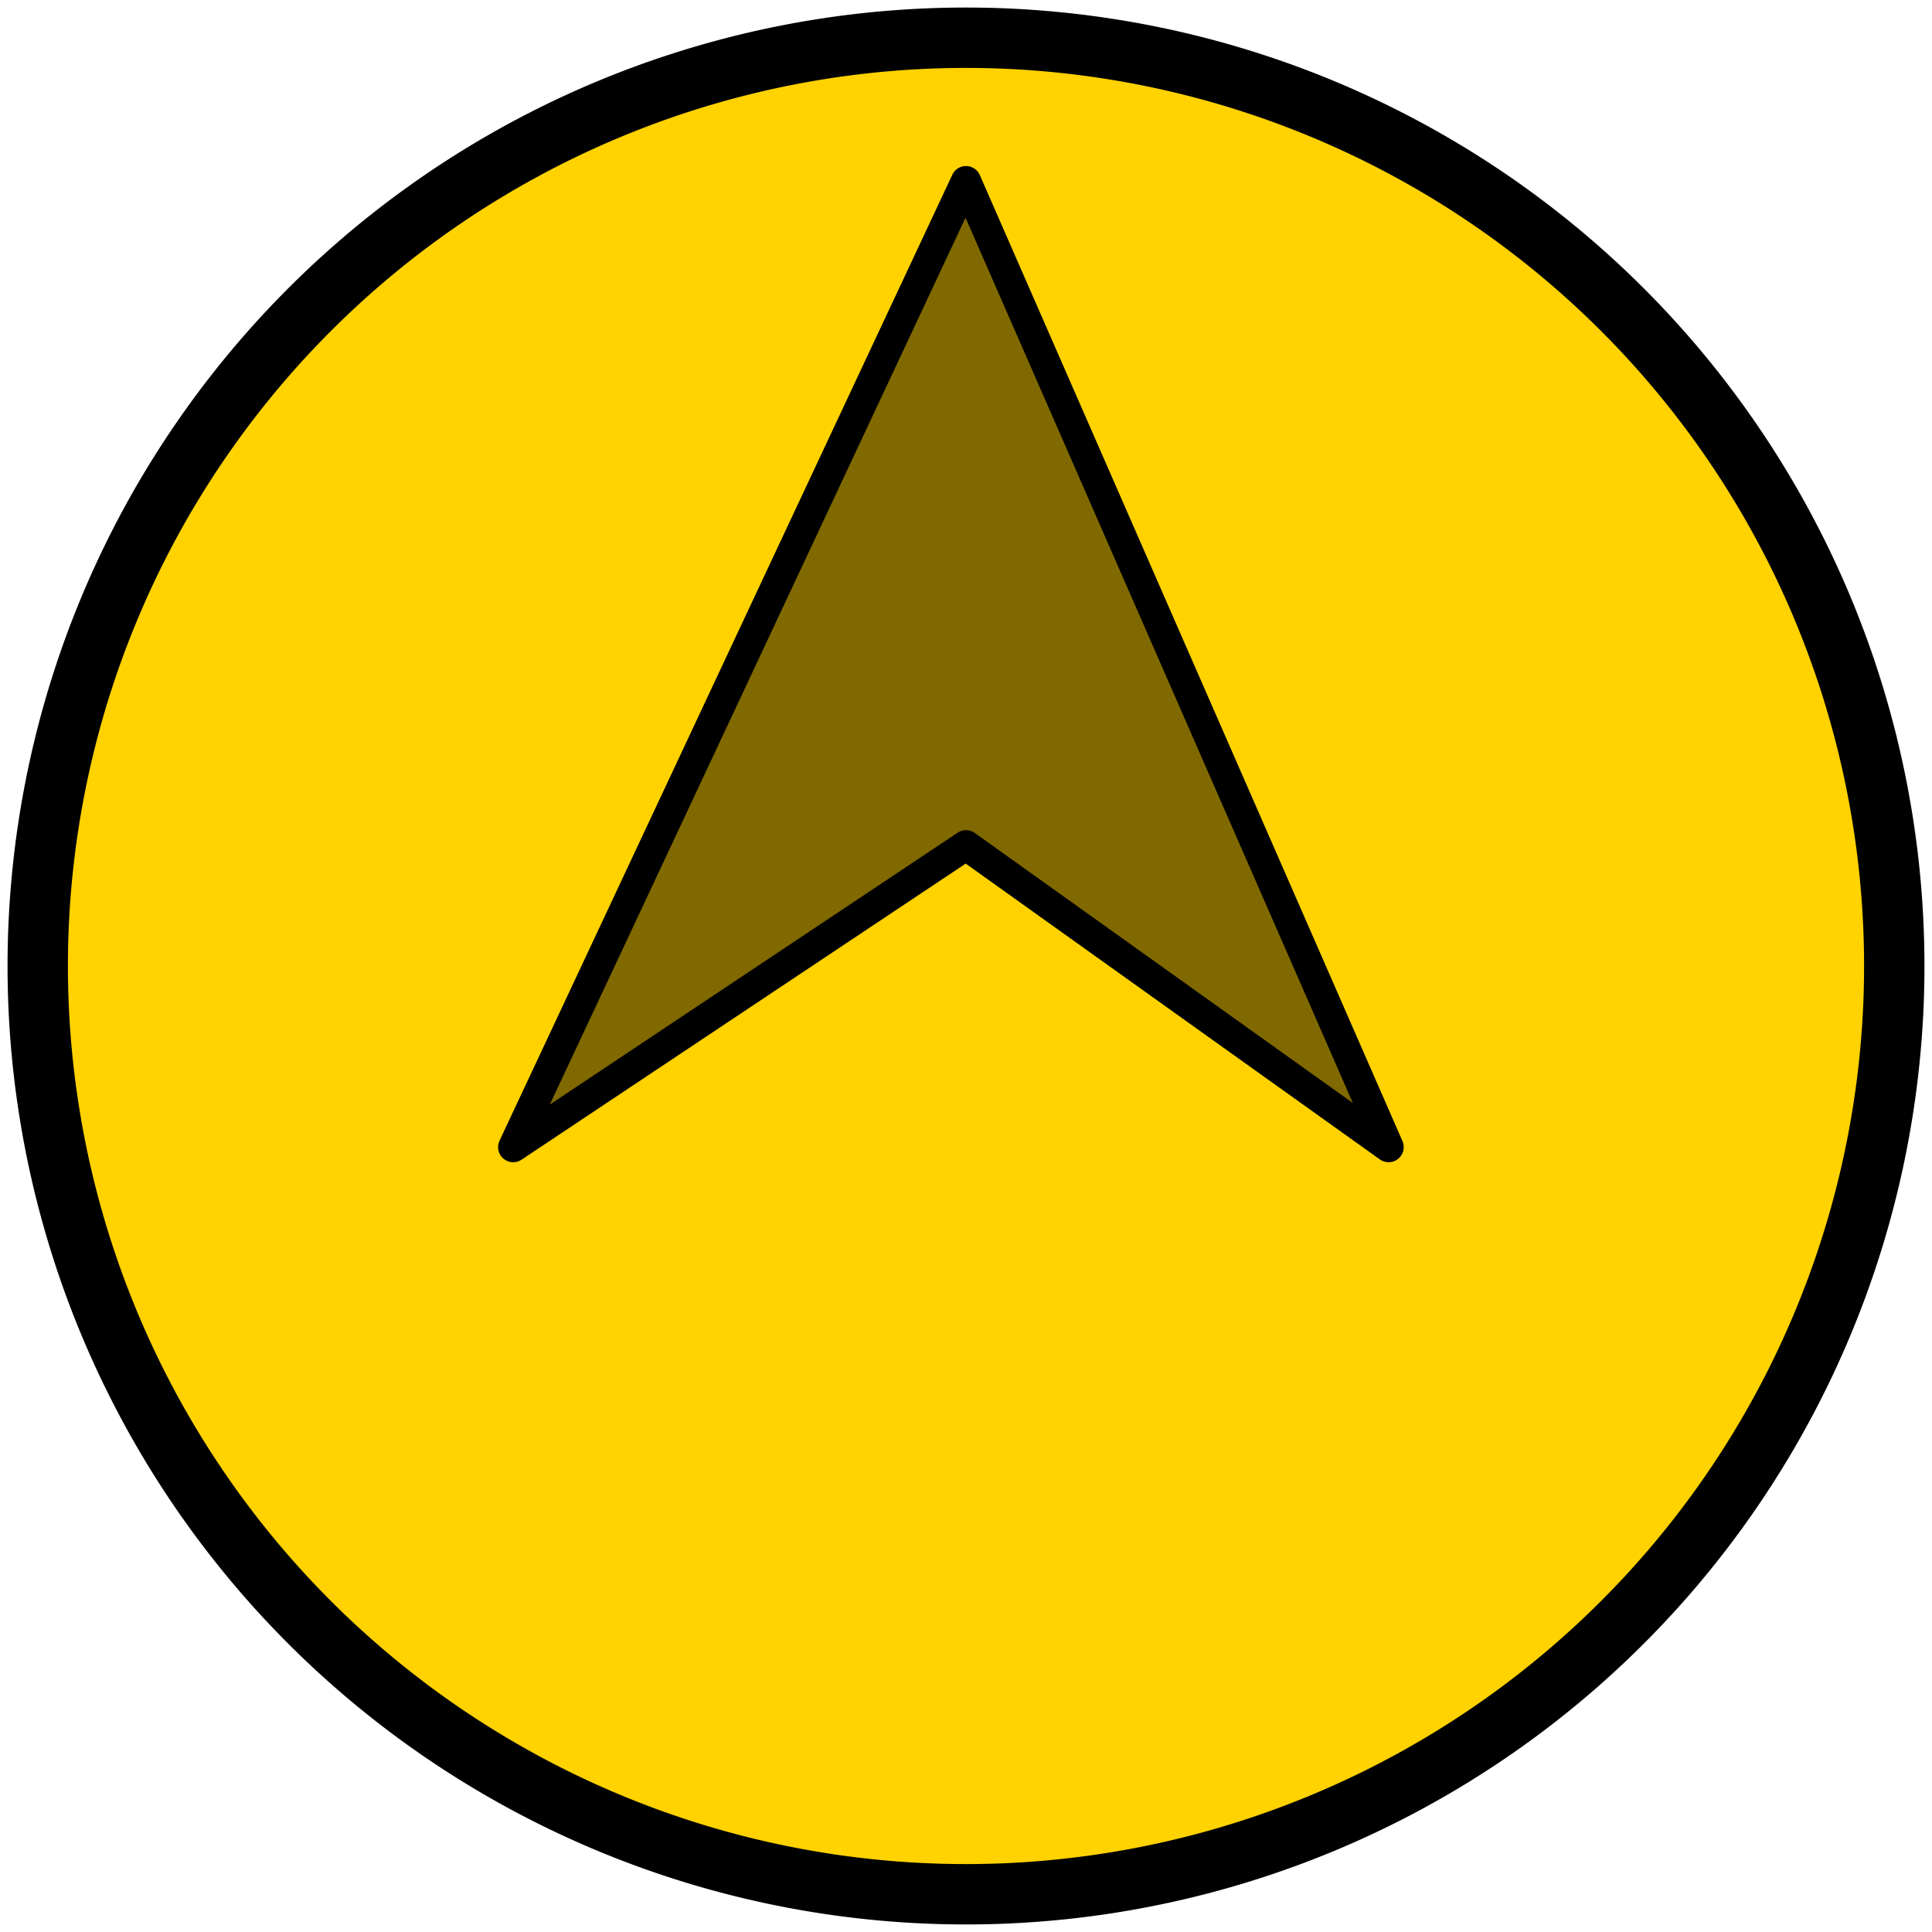 <?xml version="1.0" encoding="UTF-8" standalone="no"?>
<!-- Created with Inkscape (http://www.inkscape.org/) -->

<svg
   xmlns:dc="http://purl.org/dc/elements/1.1/"
   xmlns:cc="http://creativecommons.org/ns#"
   xmlns:rdf="http://www.w3.org/1999/02/22-rdf-syntax-ns#"
   xmlns:svg="http://www.w3.org/2000/svg"
   xmlns="http://www.w3.org/2000/svg"
   xmlns:sodipodi="http://sodipodi.sourceforge.net/DTD/sodipodi-0.dtd"
   xmlns:inkscape="http://www.inkscape.org/namespaces/inkscape"
   width="64px"
   height="64px"
   id="svg2816"
   version="1.1"
   inkscape:version="0.92.3 (2405546, 2018-03-11)"
   sodipodi:docname="weapon.svg">
  <defs
     id="defs2818">
    <inkscape:path-effect
       effect="bend_path"
       id="path-effect2869"
       is_visible="true"
       bendpath="m 17,22 29,0"
       prop_scale="1"
       scale_y_rel="false"
       vertical="false" />
    <inkscape:perspective
       sodipodi:type="inkscape:persp3d"
       inkscape:vp_x="0 : 32 : 1"
       inkscape:vp_y="0 : 1000 : 0"
       inkscape:vp_z="64 : 32 : 1"
       inkscape:persp3d-origin="32 : 21.333333 : 1"
       id="perspective2824" />
  </defs>
  <sodipodi:namedview
     id="base"
     pagecolor="#ffffff"
     bordercolor="#666666"
     borderopacity="1.0"
     inkscape:pageopacity="0.0"
     inkscape:pageshadow="2"
     inkscape:zoom="8"
     inkscape:cx="25.124994"
     inkscape:cy="34.955599"
     inkscape:current-layer="layer1"
     showgrid="true"
     inkscape:document-units="px"
     inkscape:grid-bbox="true"
     inkscape:snap-page="false"
     inkscape:window-width="1920"
     inkscape:window-height="1018"
     inkscape:window-x="-8"
     inkscape:window-y="-8"
     inkscape:window-maximized="1"
     showguides="true"
     inkscape:guide-bbox="true">
    <sodipodi:guide
       position="0,0"
       orientation="0,64"
       id="guide2843" />
    <sodipodi:guide
       position="64,0"
       orientation="-64,0"
       id="guide2845" />
    <sodipodi:guide
       position="64,64"
       orientation="0,-64"
       id="guide2847" />
    <sodipodi:guide
       position="0,64"
       orientation="64,0"
       id="guide2849" />
    <sodipodi:guide
       orientation="1,0"
       position="32,51.75"
       id="guide2851" />
    <sodipodi:guide
       orientation="0,1"
       position="32,58"
       id="guide2853" />
    <sodipodi:guide
       orientation="0,1"
       position="32,26"
       id="guide2855" />
    <sodipodi:guide
       orientation="1,0"
       position="17,58"
       id="guide2857" />
    <sodipodi:guide
       orientation="1,0"
       position="46,58"
       id="guide2859" />
  </sodipodi:namedview>
  <g
     id="layer1"
     inkscape:label="Circle"
     inkscape:groupmode="layer">
    <path
       sodipodi:type="arc"
       style="fill:#ffd200;fill-opacity:1;stroke:#000000;stroke-width:2;stroke-linecap:round;stroke-linejoin:round;stroke-miterlimit:4;stroke-opacity:1;stroke-dasharray:none;stroke-dashoffset:0"
       id="path2832"
       sodipodi:cx="32"
       sodipodi:cy="32"
       sodipodi:rx="30.75"
       sodipodi:ry="30.75"
       d="m 62.75,32 a 30.75,30.75 0 1 1 -61.5,0 30.75,30.75 0 1 1 61.5,0 z" />
  </g>
  <g
     inkscape:groupmode="layer"
     id="layer2"
     inkscape:label="Arrow"
     style="display:inline">
    <path
       style="fill:#806900;stroke:#000000;stroke-width:1;stroke-linecap:butt;stroke-linejoin:round;stroke-opacity:1;stroke-miterlimit:4;stroke-dasharray:none;stroke-dashoffset:0;fill-opacity:1"
       d="M 32,6 17,38 32,28 46,38 32,6 z"
       id="path2867"
       sodipodi:nodetypes="ccccc" />
  </g>
</svg>
